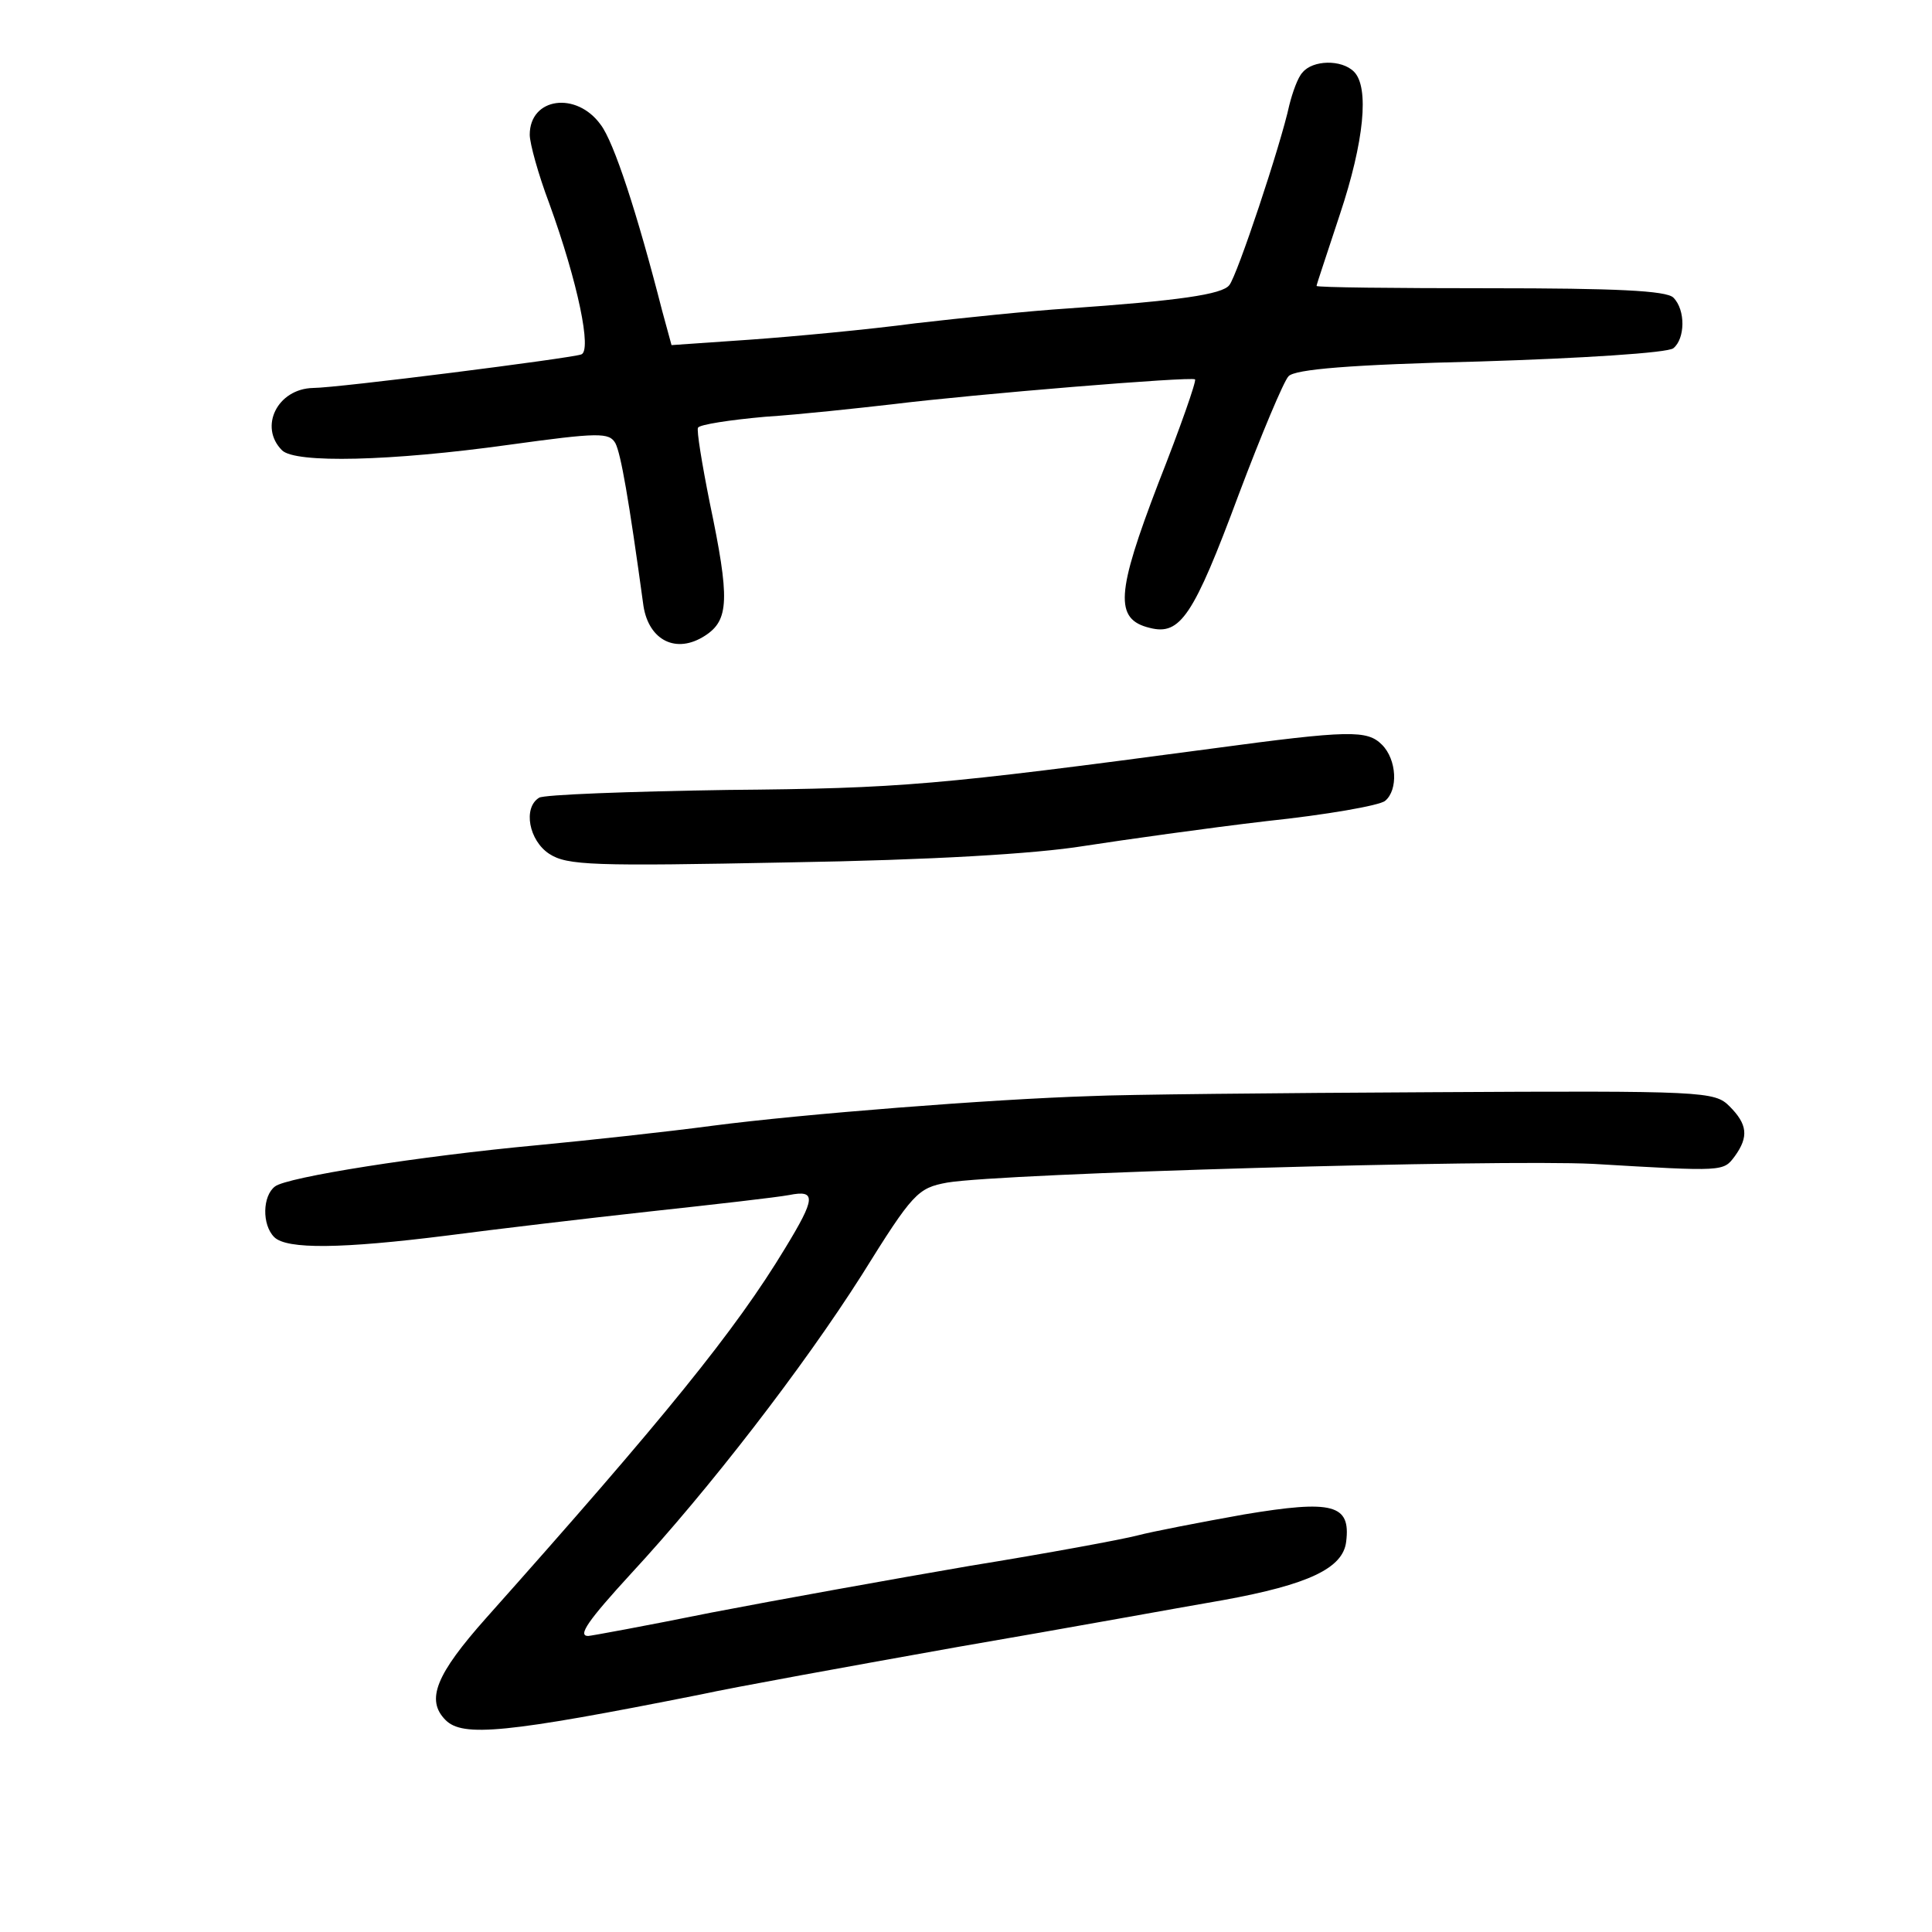 <?xml version="1.0" standalone="no"?>
<!DOCTYPE svg PUBLIC "-//W3C//DTD SVG 20010904//EN"
 "http://www.w3.org/TR/2001/REC-SVG-20010904/DTD/svg10.dtd">
<svg version="1.0" xmlns="http://www.w3.org/2000/svg"
 width="248pt" height="248pt" viewBox="0 0 248 248"
 preserveAspectRatio="xMidYMid meet">
<g transform="translate(0,248) scale(0.1,-0.1)"
fill="#000000" stroke="none">
<path d="M1672 2387 c-6 -6 -13 -26 -17 -42 -11 -51 -67 -219 -77 -231 -9 -12
-65 -20 -208 -30 -47 -3 -134 -12 -195 -19 -60 -8 -156 -17 -212 -21 l-101 -7
-12 44 c-32 125 -62 217 -79 239 -31 43 -91 35 -91 -13 0 -11 11 -51 25 -88
37 -102 55 -190 41 -194 -14 -5 -313 -43 -344 -43 -46 -1 -70 -50 -40 -80 17
-17 140 -14 291 7 116 16 129 16 137 2 7 -14 17 -70 36 -209 7 -44 42 -62 79
-38 31 20 32 47 6 171 -10 50 -17 93 -15 96 2 4 41 10 86 14 46 3 119 11 163
16 105 13 385 36 389 32 2 -2 -19 -62 -47 -133 -54 -141 -57 -175 -11 -186 39
-10 56 15 114 171 29 77 58 146 64 152 8 9 80 15 246 19 129 4 241 11 248 17
15 12 16 49 0 65 -9 9 -75 12 -235 12 -123 0 -223 1 -223 3 0 2 14 43 30 92
31 93 38 163 18 183 -16 16 -53 15 -66 -1z"/>
<path d="M1555 1519 c-353 -47 -397 -51 -621 -53 -127 -2 -236 -6 -242 -10
-21 -13 -13 -55 13 -72 23 -15 56 -16 308 -11 182 3 316 11 378 21 52 8 158
23 235 32 76 8 145 20 152 26 17 14 15 53 -4 72 -19 19 -41 19 -219 -5z"/>
<path d="M1400 1073 c-128 -4 -370 -23 -485 -38 -60 -8 -162 -19 -225 -25
-151 -14 -322 -41 -337 -53 -16 -12 -17 -49 -1 -65 16 -16 87 -15 222 2 61 8
179 22 261 31 83 9 162 18 178 21 35 7 34 -4 -5 -68 -64 -106 -155 -218 -384
-475 -64 -72 -78 -105 -52 -131 22 -22 77 -17 328 33 41 9 190 36 330 61 140
24 293 52 340 60 110 20 154 41 158 75 6 48 -17 54 -131 35 -56 -10 -118 -22
-137 -27 -19 -5 -116 -23 -215 -39 -99 -17 -249 -44 -332 -60 -84 -17 -155
-30 -158 -30 -14 0 0 20 55 80 100 108 221 265 296 383 66 106 72 112 110 119
71 12 706 30 829 24 169 -10 167 -10 182 10 18 25 16 41 -7 64 -19 19 -32 20
-382 18 -200 -1 -397 -3 -438 -5z"/>
</g>
</svg>
